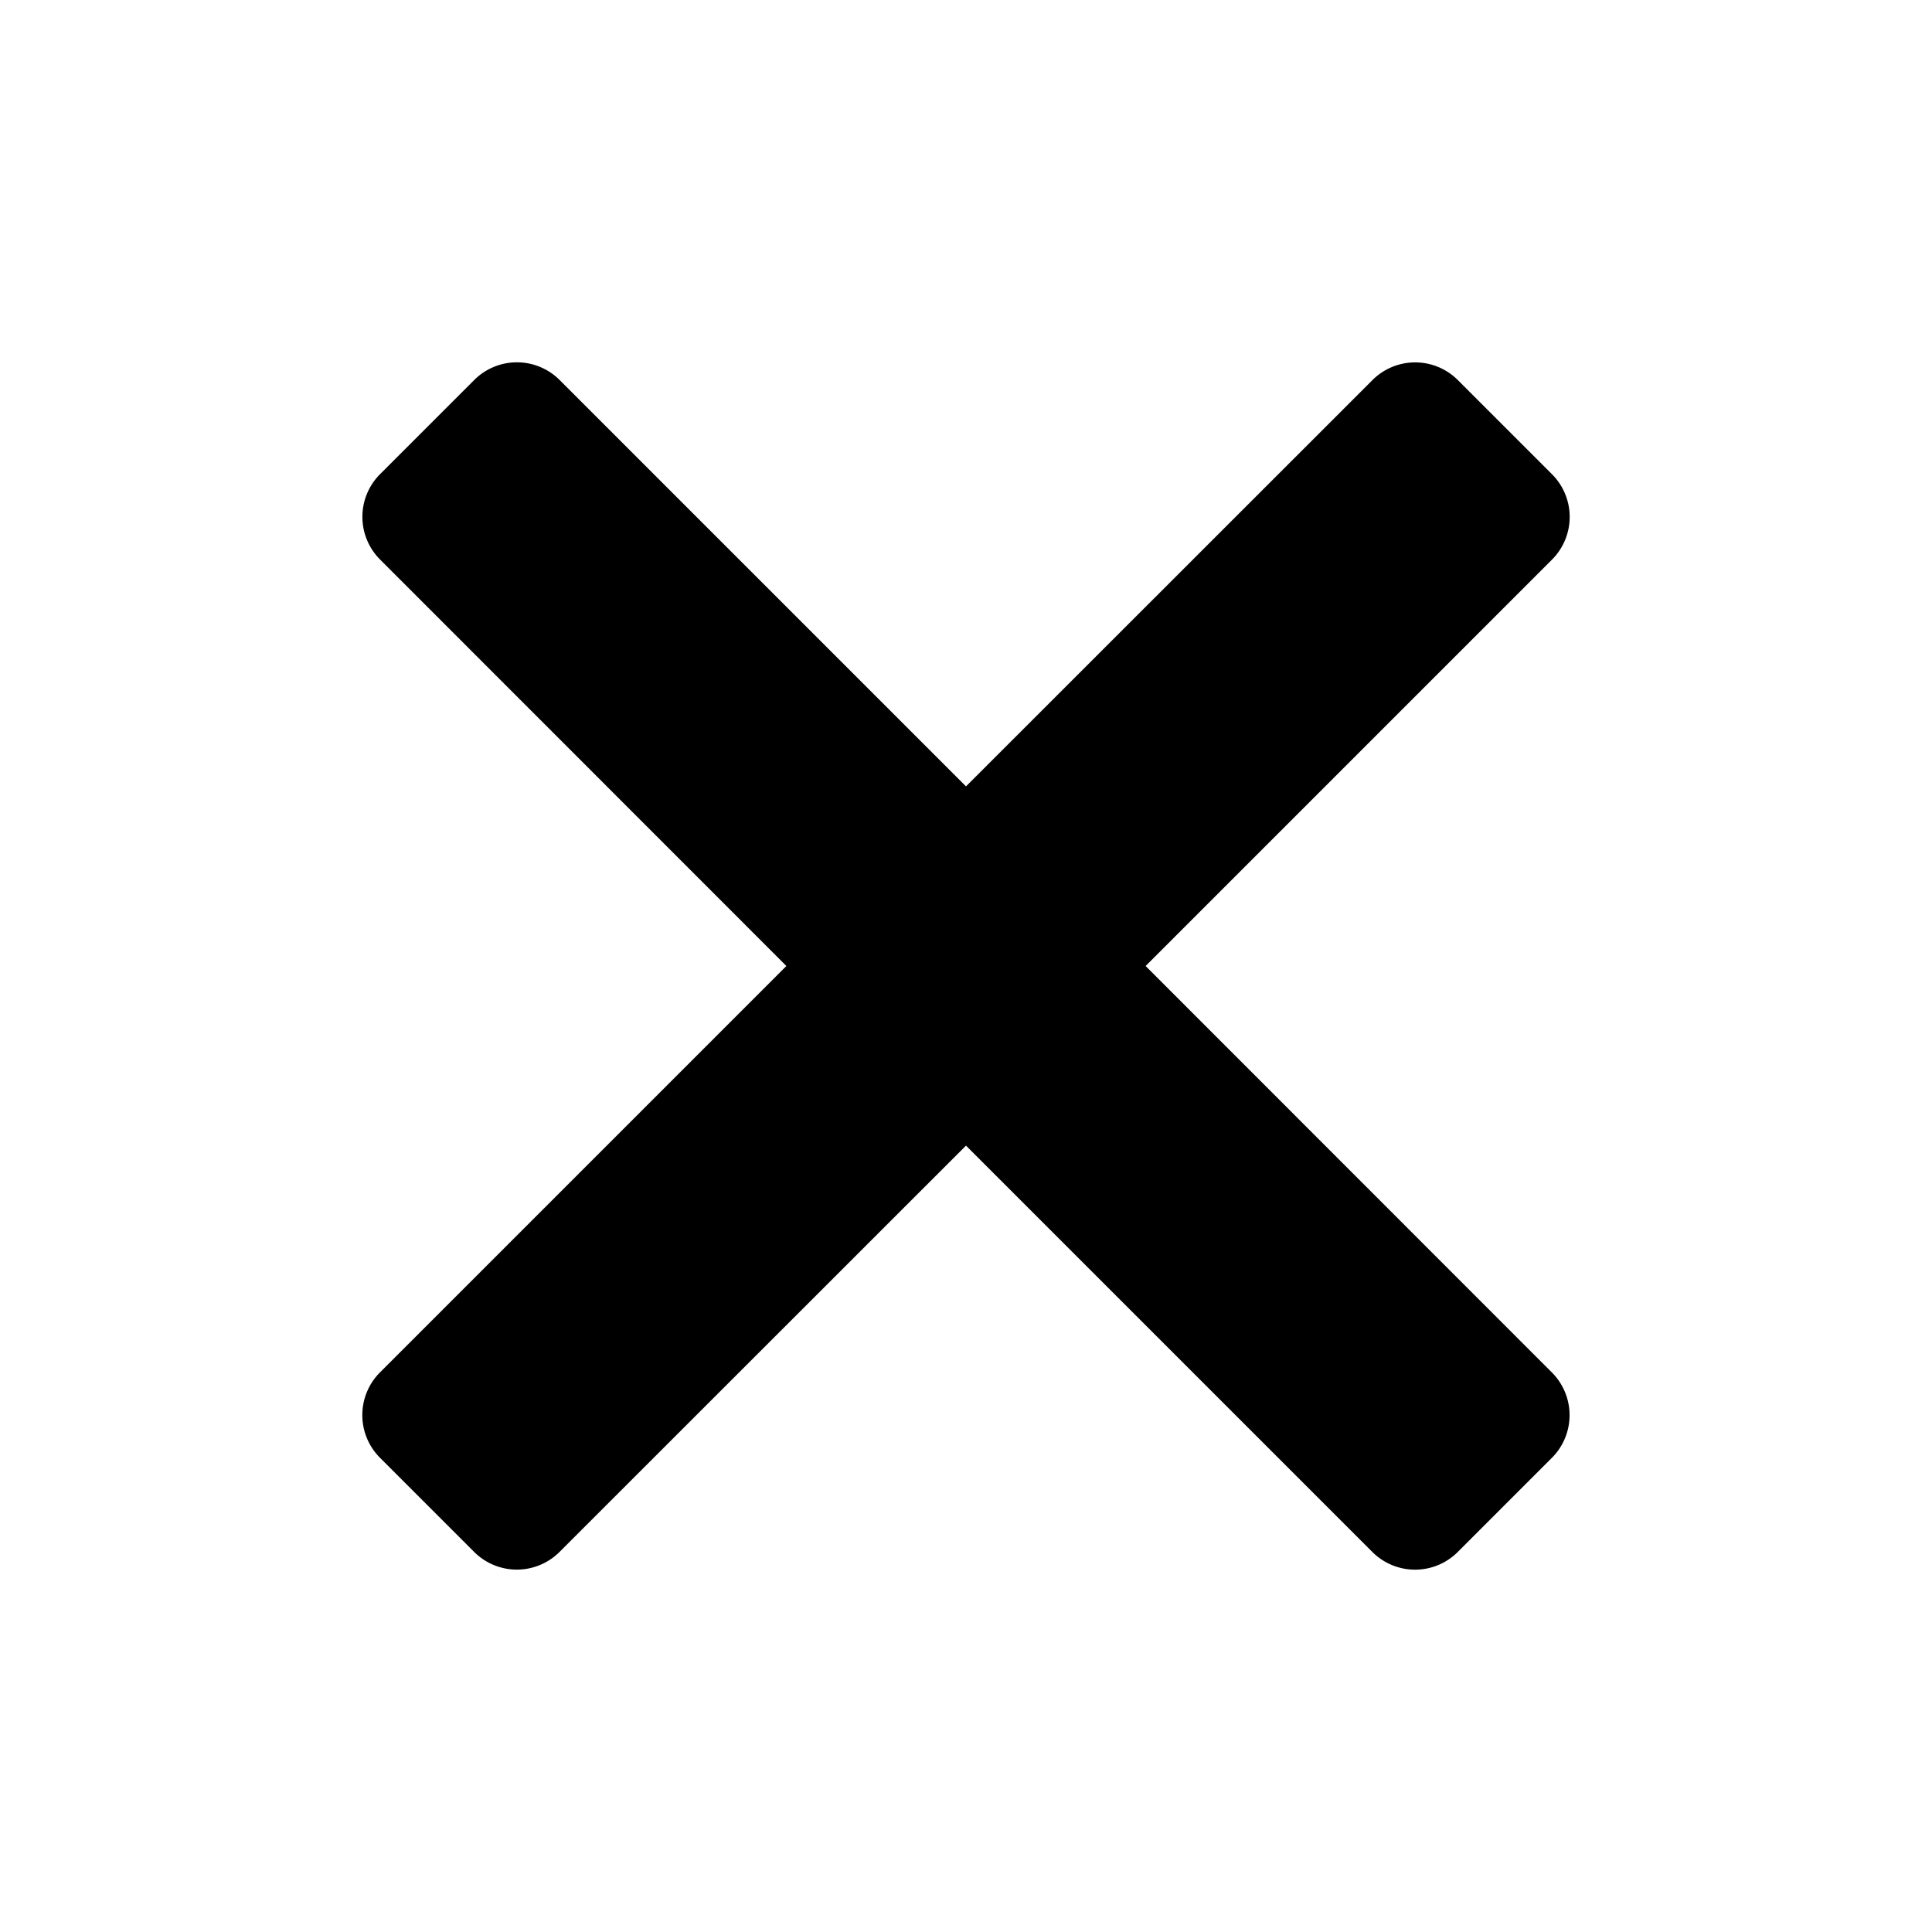 <svg xmlns="http://www.w3.org/2000/svg" viewBox="0 0 512 512" x="0" y="0" aria-hidden="true" focusable="false" role="img"><path d="M303.6,256,411.32,148.28a16,16,0,0,0,0-22.58l-25-25a16,16,0,0,0-22.58,0L256,208.4,148.28,100.68a16,16,0,0,0-22.58,0l-25,25a16,16,0,0,0,0,22.58L208.4,256,100.68,363.72a16,16,0,0,0,0,22.58l25,25a16,16,0,0,0,22.58,0L256,303.6,363.72,411.32a16,16,0,0,0,22.57,0l25-25a16,16,0,0,0,0-22.58Z" fill="currentColor"/></svg>